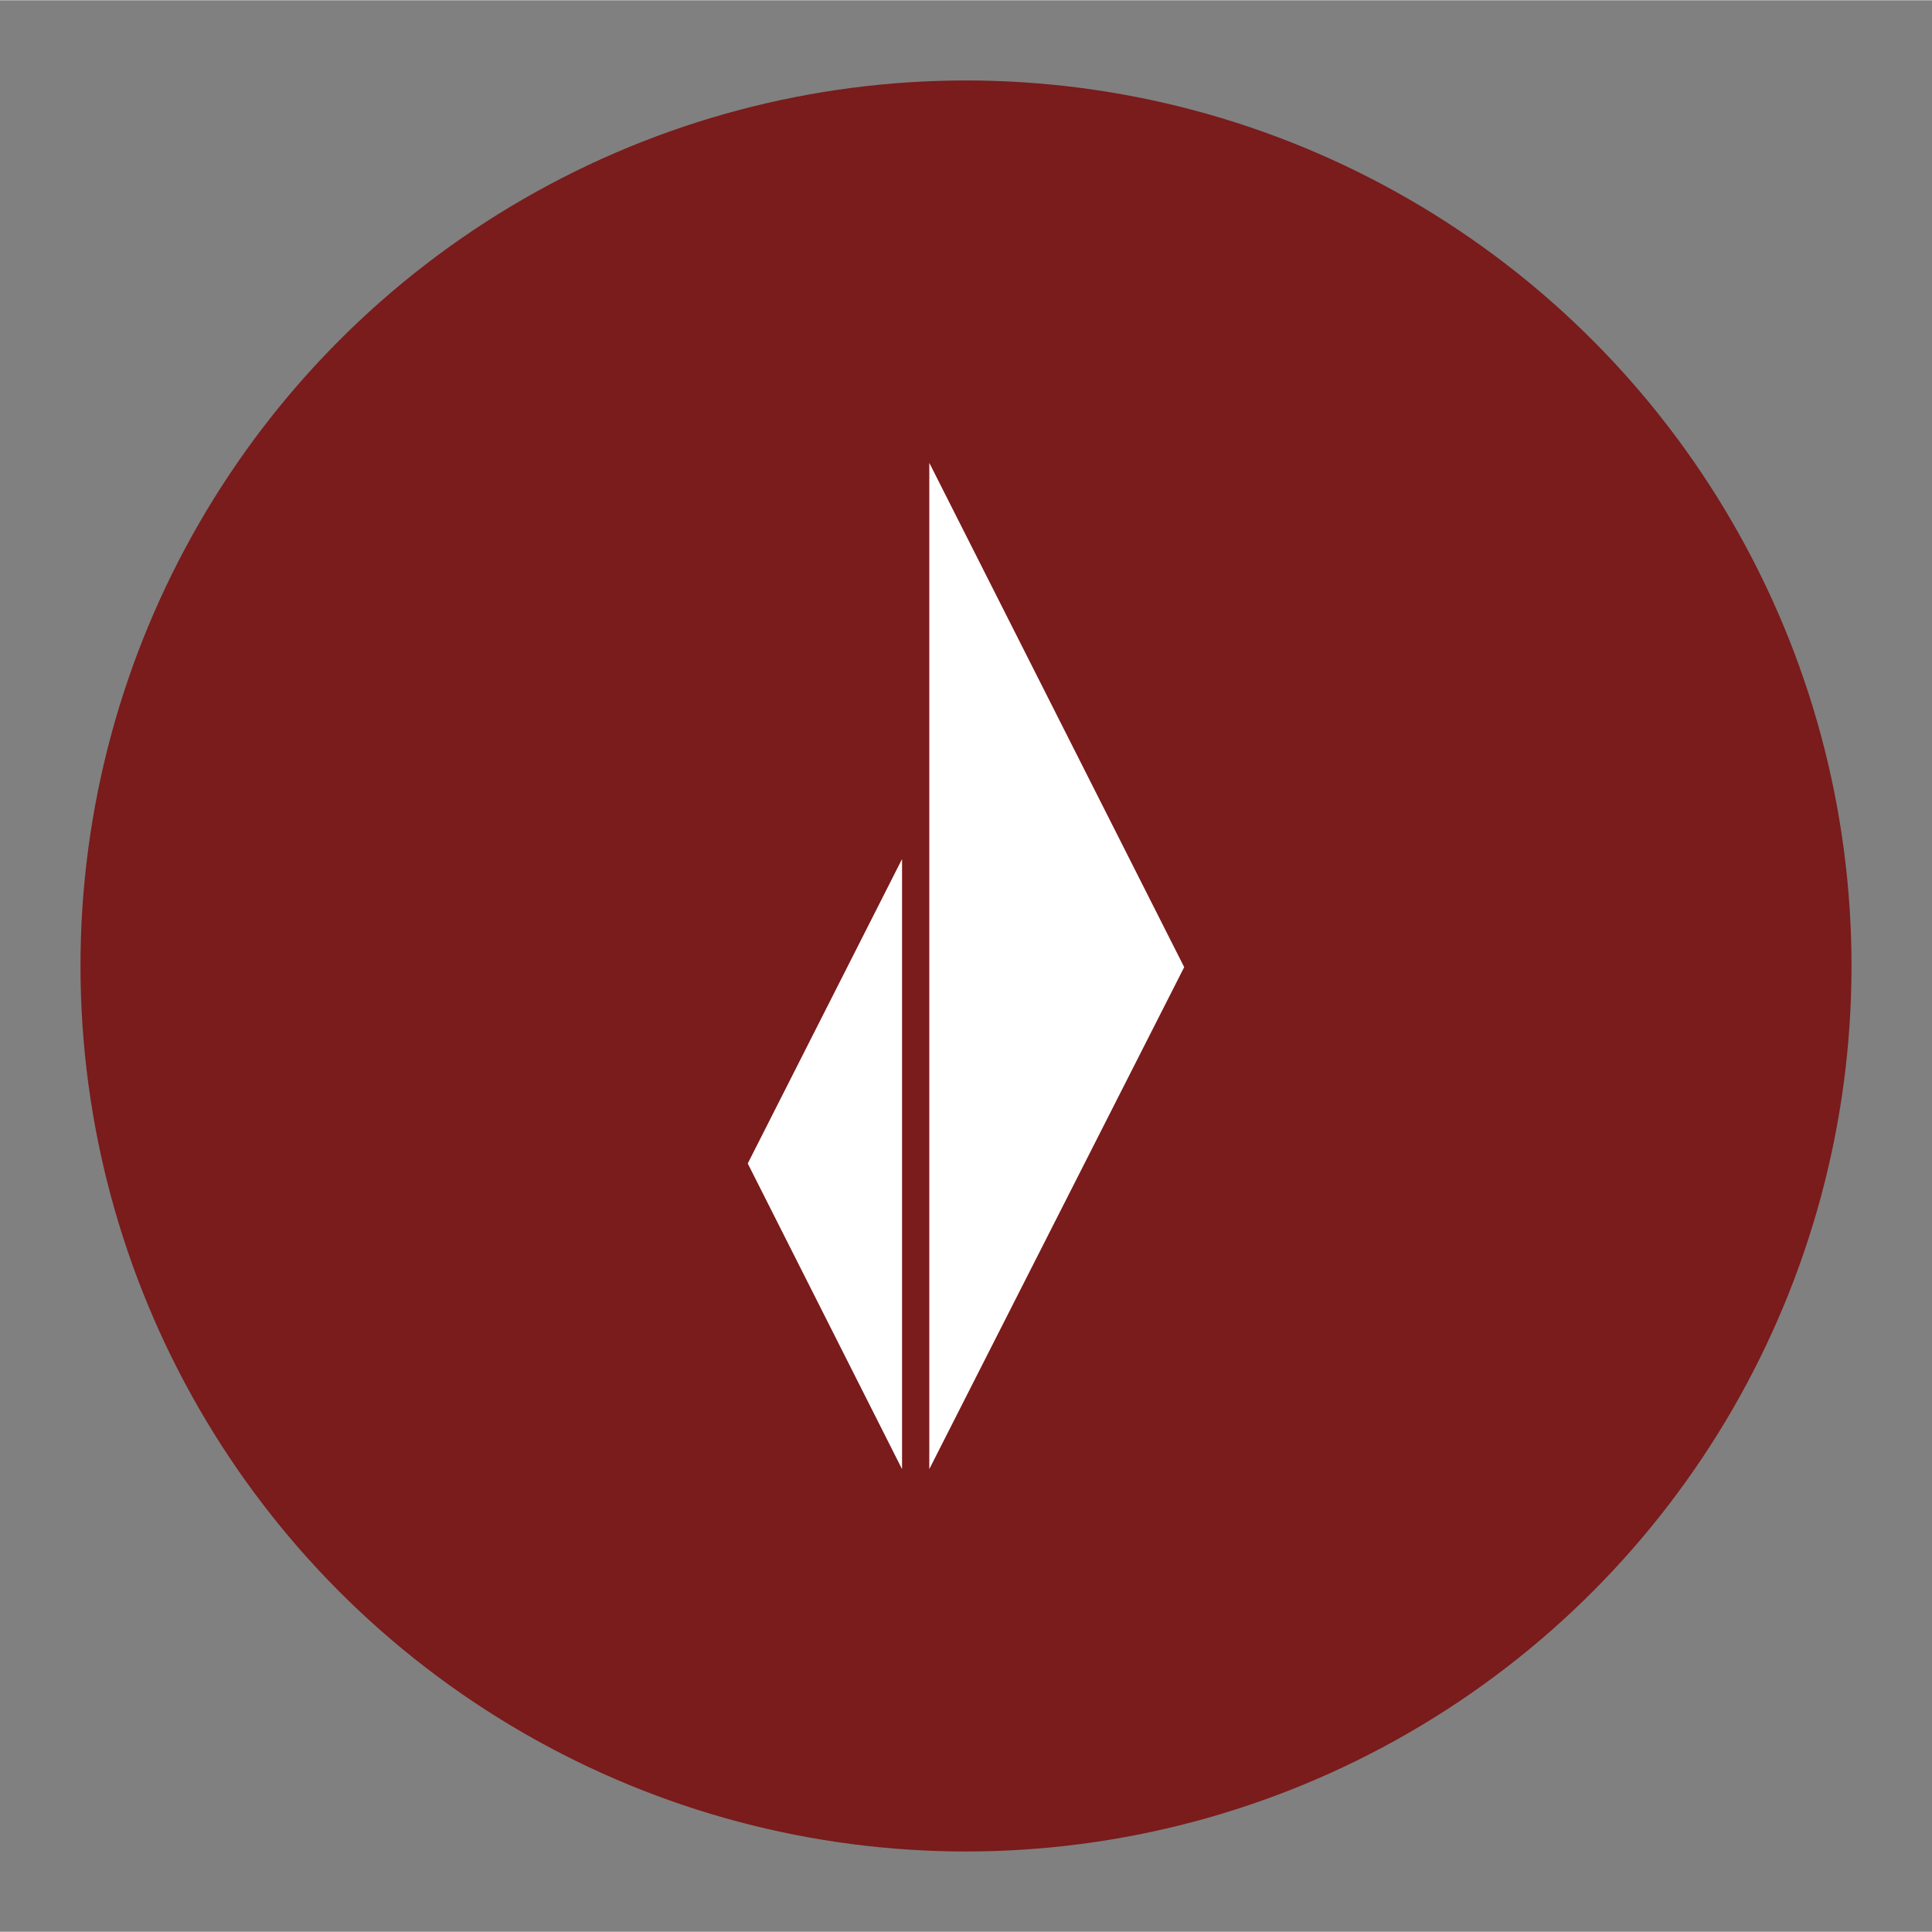 <?xml version="1.0" encoding="UTF-8" standalone="no"?>
<!-- Created with Inkscape (http://www.inkscape.org/) by Marsupilami -->

<svg
   version="1.1"
   width="192"
   height="192"
   viewBox="-3.002 -3.002 34.586 34.577"
   id="svg67381"
   sodipodi:docname="bawag.svg"
   inkscape:version="1.3.2 (091e20ef0f, 2023-11-25, custom)"
   xmlns:inkscape="http://www.inkscape.org/namespaces/inkscape"
   xmlns:sodipodi="http://sodipodi.sourceforge.net/DTD/sodipodi-0.dtd"
   xmlns="http://www.w3.org/2000/svg"
   xmlns:svg="http://www.w3.org/2000/svg">
  <rect x="-3.002" y="-3.002" width="34.586" height="34.577" fill="#808080" stroke="none"/>
  <sodipodi:namedview
     id="namedview1"
     pagecolor="#ffffff"
     bordercolor="#666666"
     borderopacity="1.0"
     inkscape:showpageshadow="2"
     inkscape:pageopacity="0.0"
     inkscape:pagecheckerboard="0"
     inkscape:deskcolor="#d1d1d1"
     inkscape:zoom="2.8284271"
     inkscape:cx="38.890873"
     inkscape:cy="108.89444"
     inkscape:window-width="3840"
     inkscape:window-height="2123"
     inkscape:window-x="1920"
     inkscape:window-y="37"
     inkscape:window-maximized="1"
     inkscape:current-layer="svg67381" />
  <defs
     id="defs67383" />
  <circle
     style="display:inline;fill:#7a1b1c;fill-opacity:1;fill-rule:nonzero;stroke-width:37.739;stroke-dasharray:none"
     id="path14-5"
     cx="14.291"
     cy="14.286"
     inkscape:label="green"
     r="15.852" />
  <path
     d="M 13.634,5.279 V 23.293 L 18.197,14.307 13.634,5.279 M 13.146,23.293 V 12.372 l -2.762,5.45 2.762,5.471"
     id="path67203"
     style="fill:#ffffff;fill-opacity:1;fill-rule:evenodd;stroke:none;stroke-width:0.18" />
</svg>
<!-- version: 20110311, original size: 178.456 100.067, border: 3% -->

